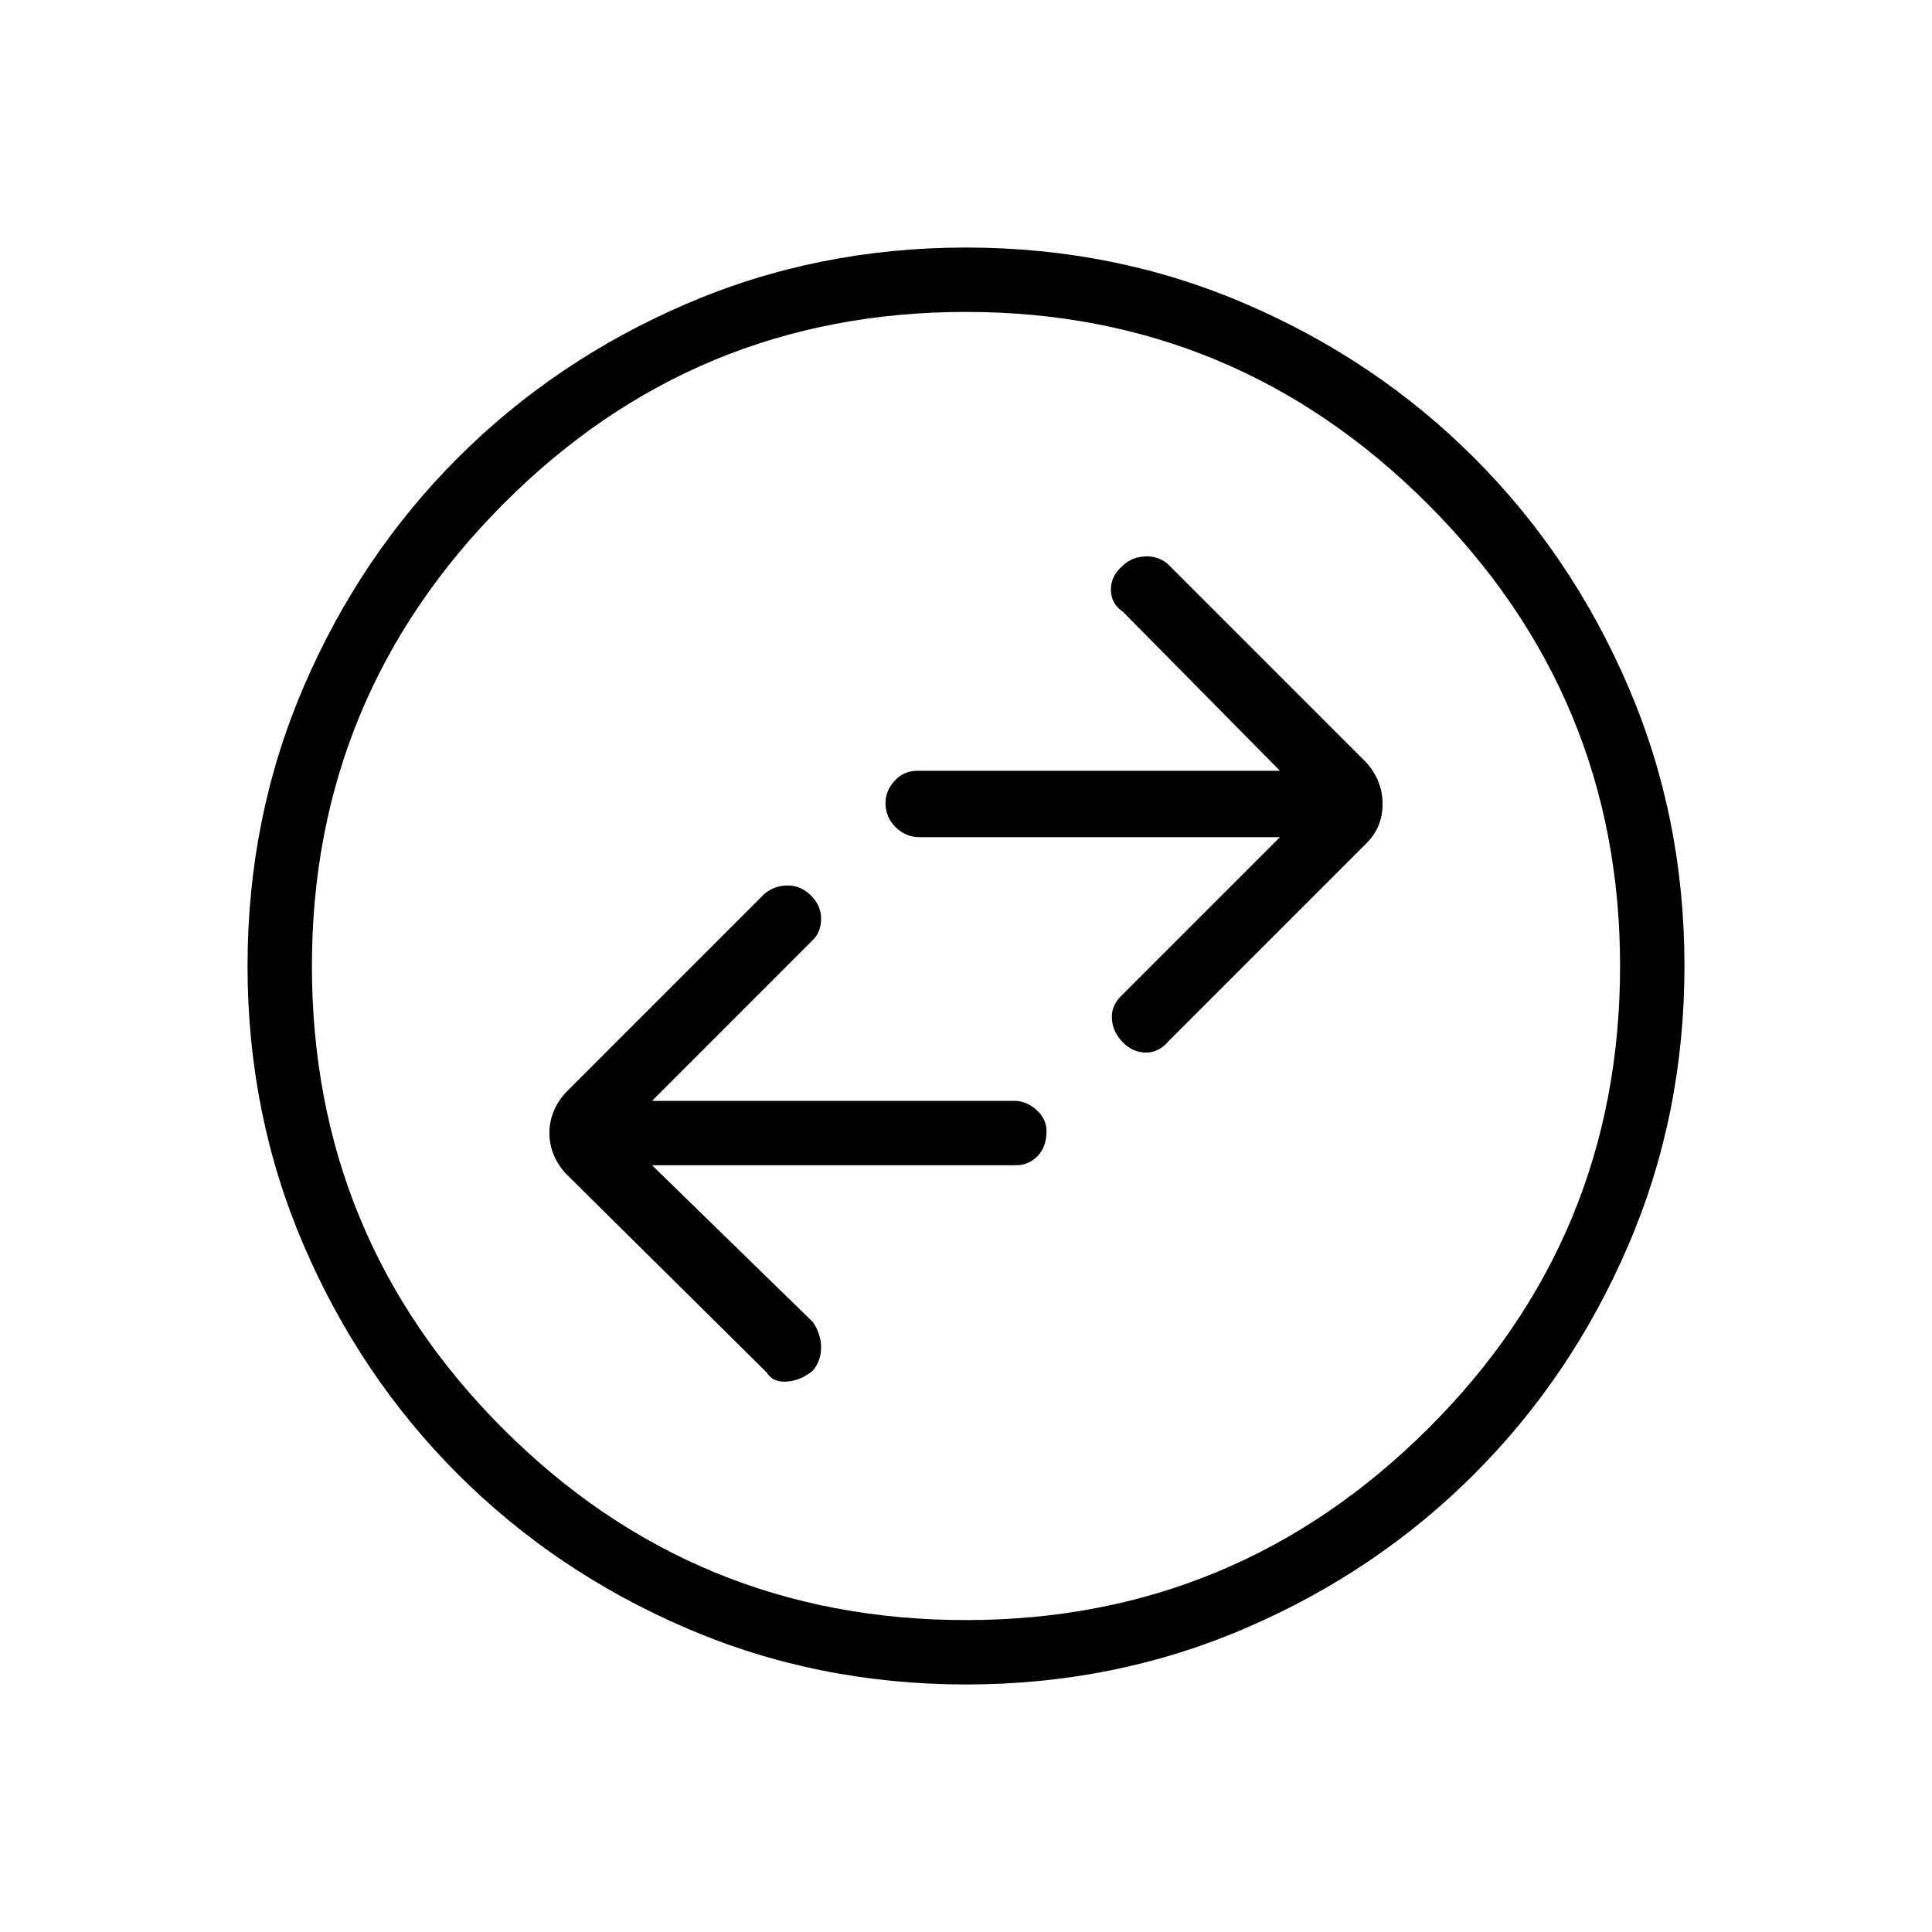<svg xmlns="http://www.w3.org/2000/svg" height="40" width="40"><path d="m24.208 21.542 4.084-4.084q.333-.333.333-.812 0-.479-.333-.854l-4.125-4.125q-.209-.167-.479-.146-.271.021-.438.187-.25.209-.25.5 0 .292.25.459l3.25 3.291H19q-.292 0-.479.209-.188.208-.188.458 0 .292.209.5.208.208.5.208H26.5l-3.292 3.292q-.208.208-.187.479.021.271.229.479.208.209.479.209t.479-.25Zm-8.333 6.875q.125.208.417.187.291-.021.541-.229.167-.208.167-.479t-.167-.521l-3.333-3.25h7.542q.25 0 .437-.187.188-.188.188-.521 0-.25-.209-.438-.208-.187-.458-.187h-7.5l3.333-3.334q.167-.166.167-.437t-.208-.479q-.209-.209-.48-.209-.27 0-.479.167l-4.125 4.125q-.333.375-.333.833 0 .459.333.834ZM20 34.875q-3.083 0-5.792-1.167-2.708-1.166-4.729-3.187t-3.187-4.729Q5.125 23.083 5.125 20q0-3.083 1.167-5.792Q7.458 11.5 9.479 9.479t4.729-3.187Q16.917 5.125 20 5.125q3.083 0 5.792 1.167 2.708 1.166 4.729 3.187t3.187 4.729q1.167 2.709 1.167 5.792 0 3.083-1.167 5.792-1.166 2.708-3.187 4.729t-4.729 3.187Q23.083 34.875 20 34.875ZM20 20Zm0 13.542q5.583 0 9.562-3.959 3.98-3.958 3.98-9.583 0-5.583-3.98-9.562-3.979-3.98-9.562-3.98-5.625 0-9.583 3.98Q6.458 14.417 6.458 20q0 5.625 3.959 9.583 3.958 3.959 9.583 3.959Z"/></svg>